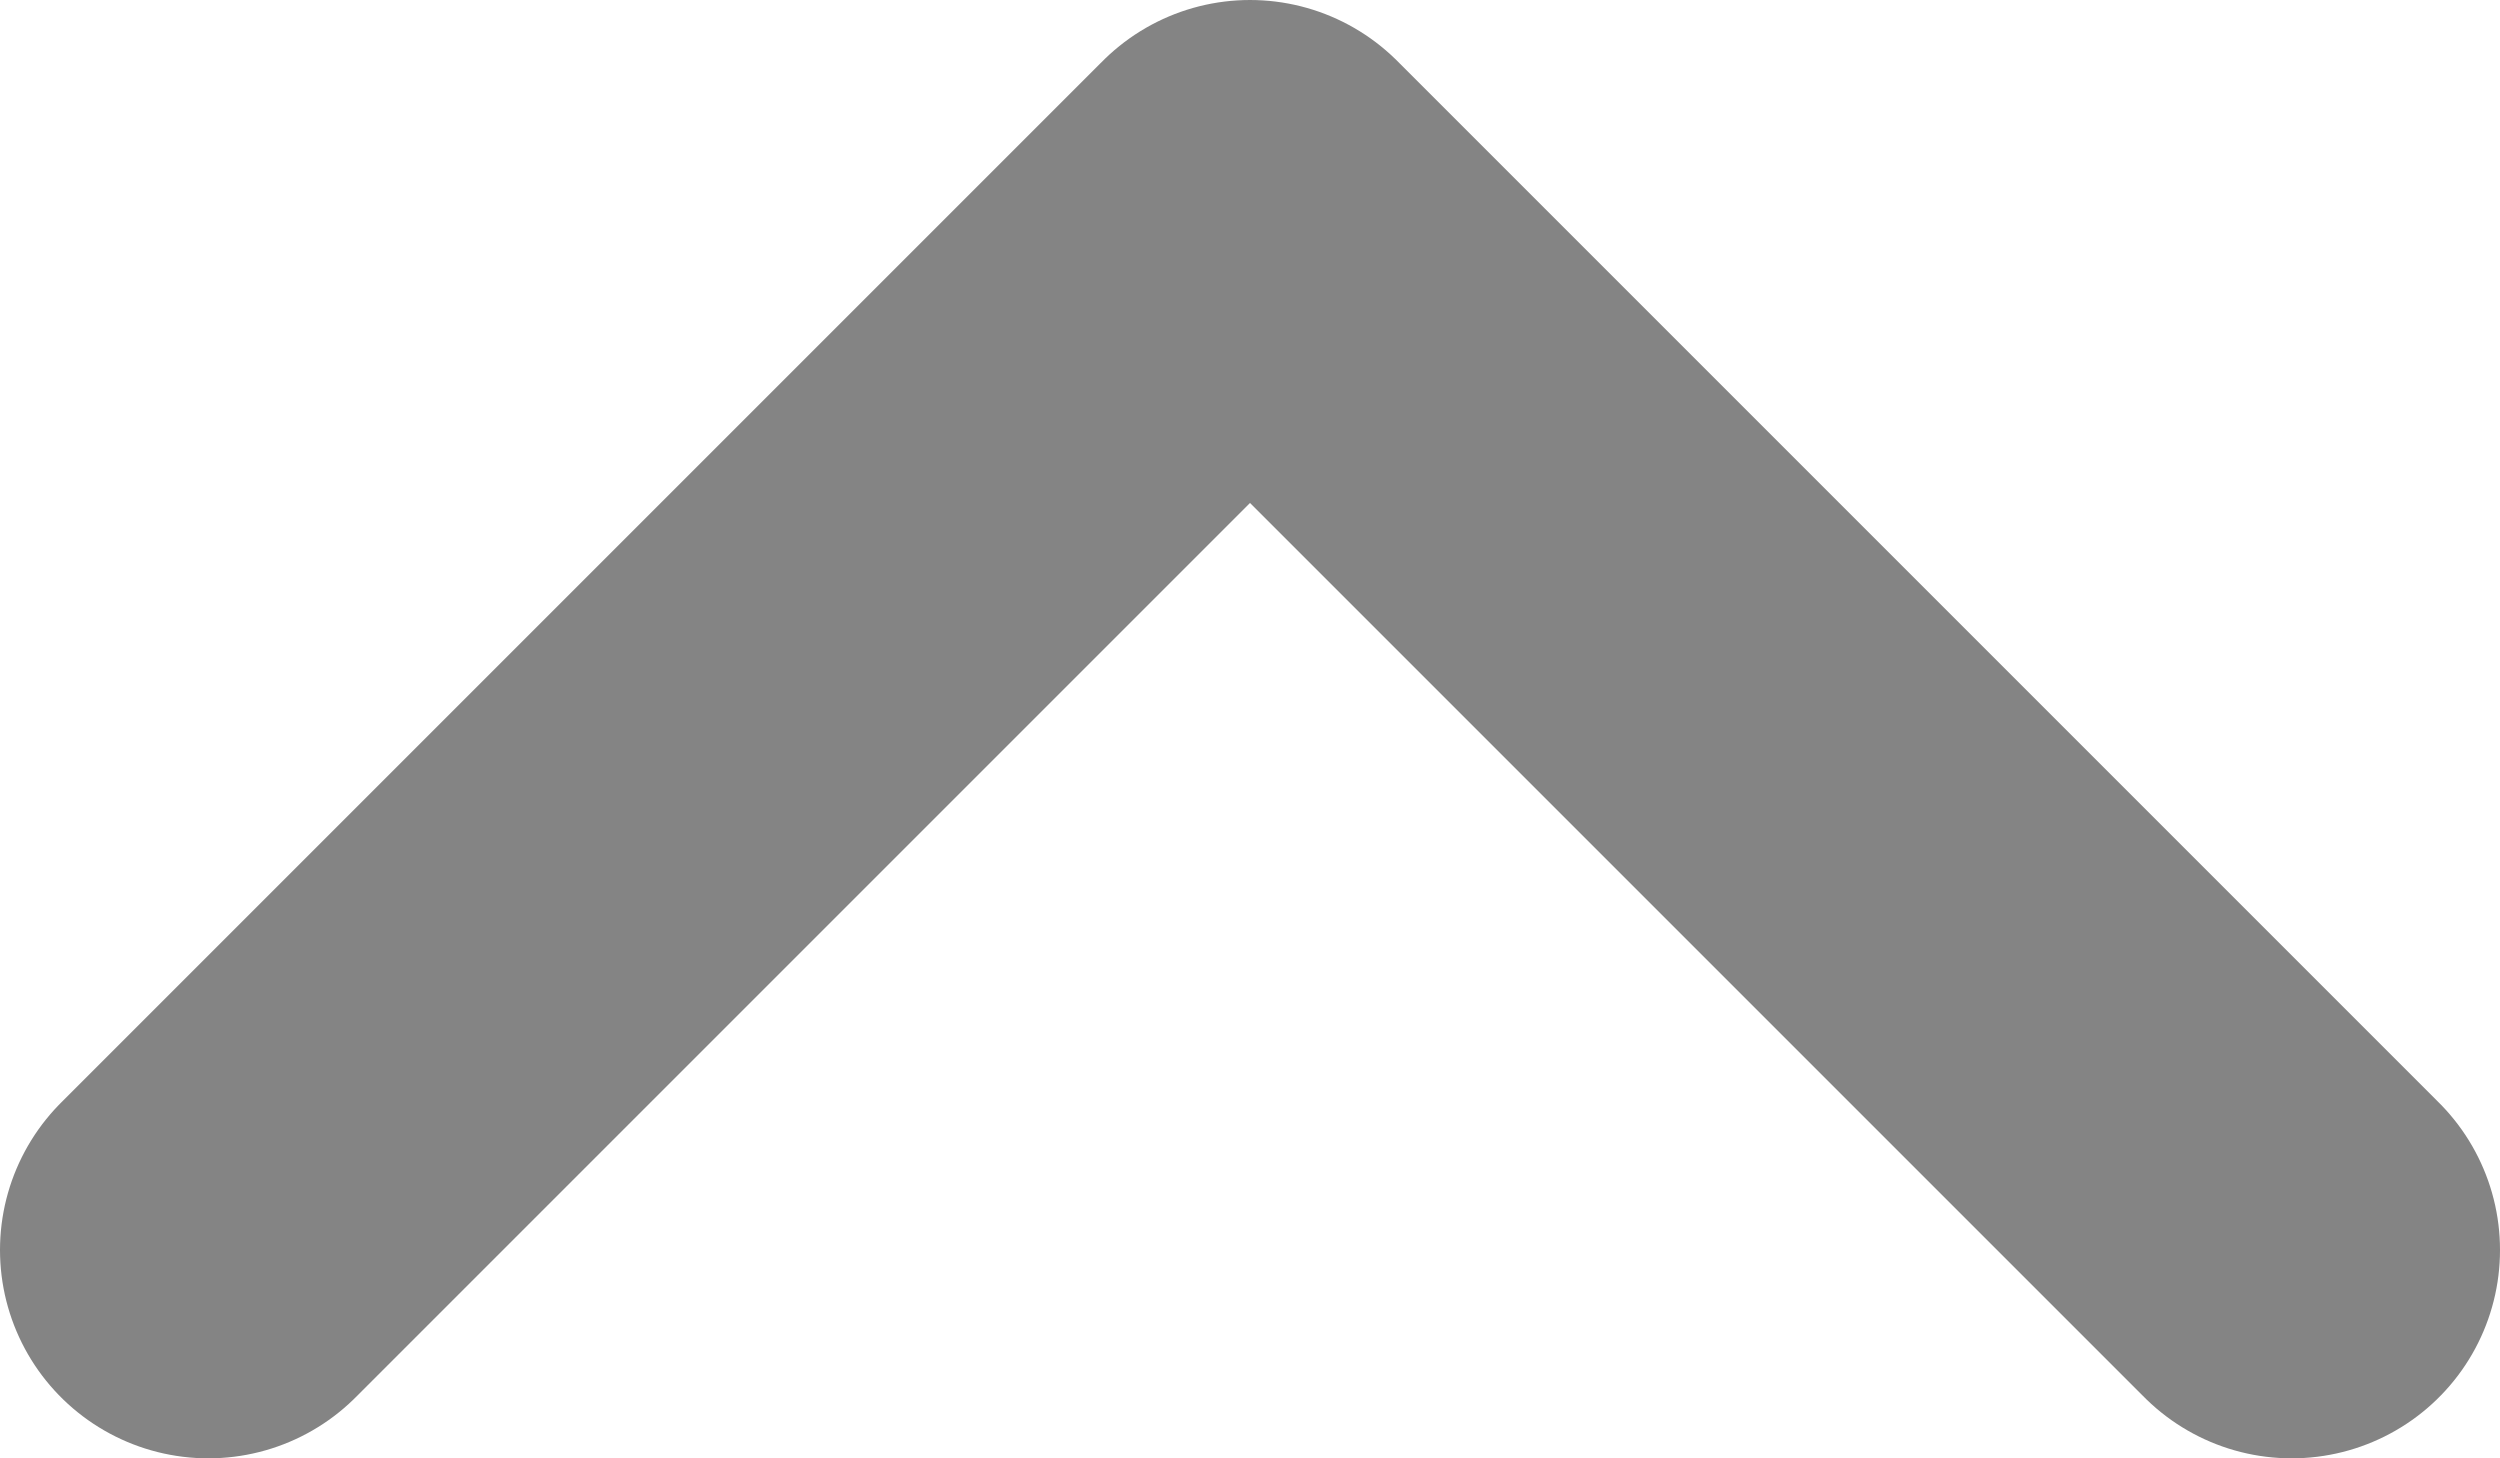<svg width="12" height="7" viewBox="0 0 12 7" fill="none" xmlns="http://www.w3.org/2000/svg">
<path d="M11 6L6 1L1 6" stroke="#848484" stroke-width="2" stroke-linecap="round" stroke-linejoin="round"/>
</svg>
